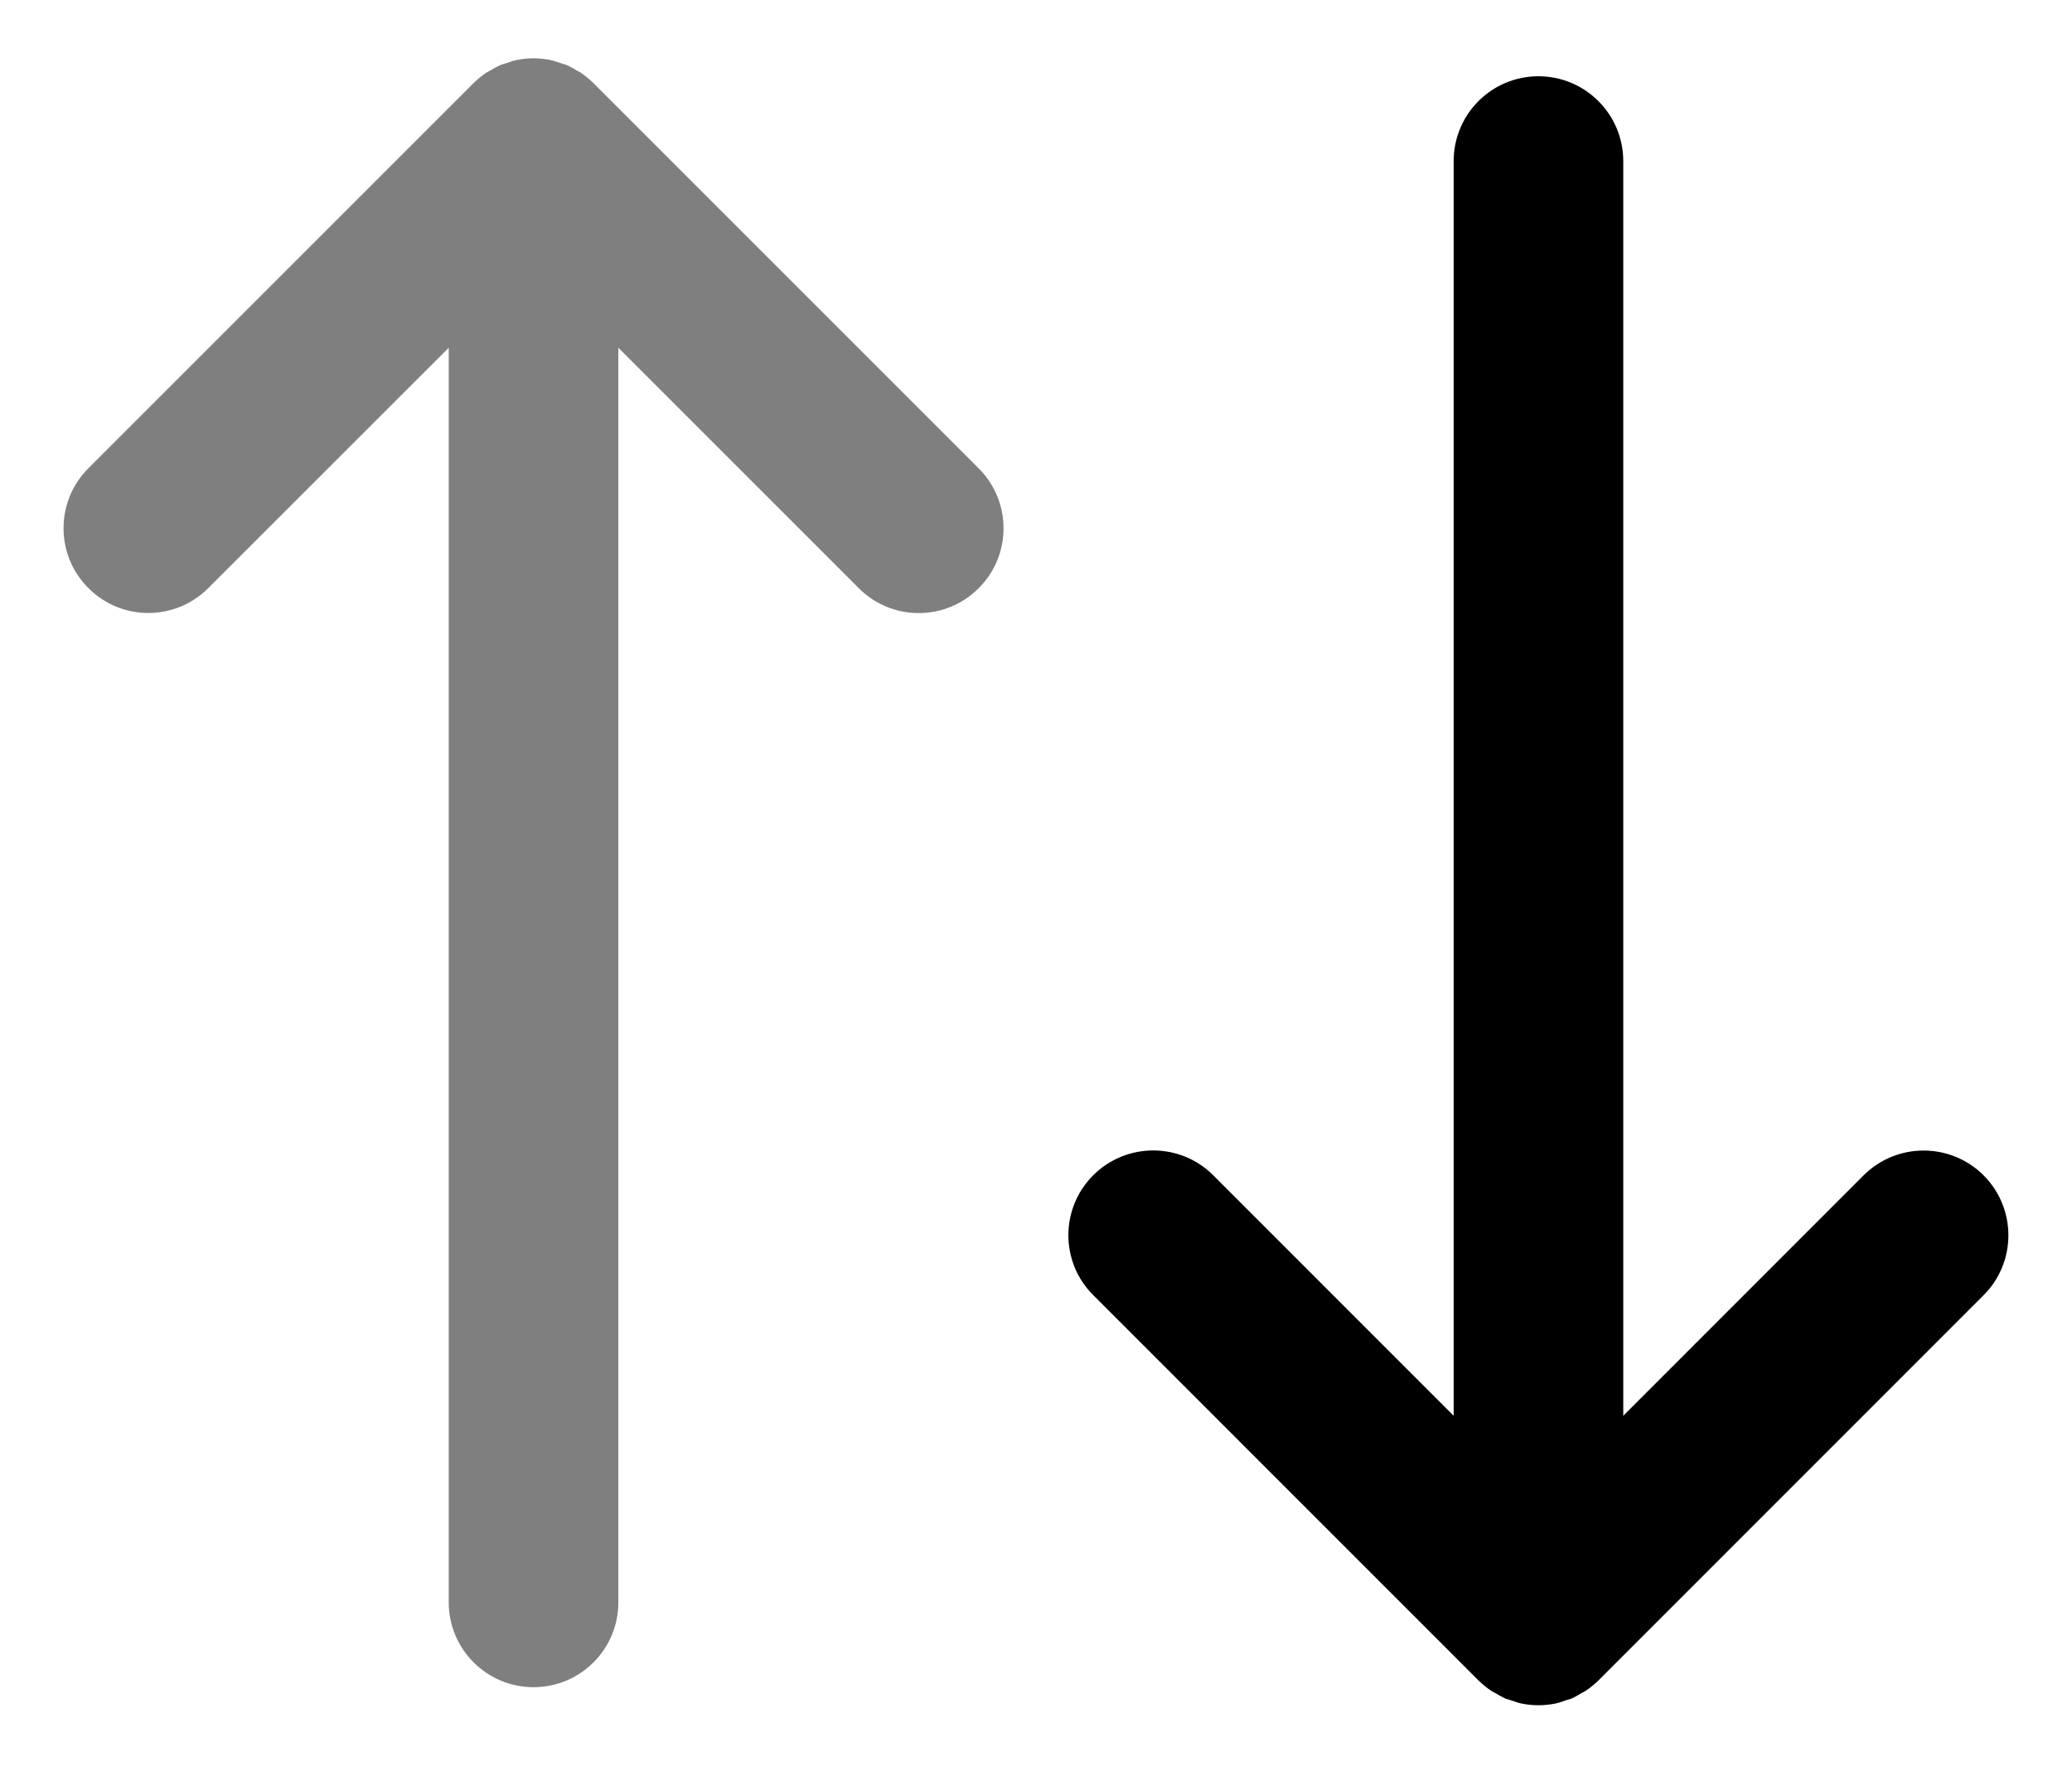 <svg xmlns="http://www.w3.org/2000/svg" viewBox="0 0 21 18" fill="none" stroke="none">
	<path d="M6.267 16.242L6.267 3.525L8.704 5.962C9.039 6.298 9.583 6.298 9.919 5.962C10.255 5.627 10.255 5.083 9.919 4.747L6.015 0.843C5.976 0.803 5.932 0.768 5.885 0.736C5.873 0.729 5.86 0.723 5.848 0.716C5.813 0.695 5.777 0.673 5.738 0.657C5.72 0.65 5.701 0.647 5.683 0.64C5.648 0.629 5.614 0.616 5.577 0.608C5.522 0.597 5.465 0.591 5.407 0.591C5.349 0.591 5.293 0.597 5.237 0.608C5.201 0.615 5.166 0.628 5.132 0.64C5.113 0.647 5.094 0.65 5.077 0.657C5.038 0.674 5.002 0.695 4.966 0.716C4.954 0.723 4.941 0.729 4.929 0.736C4.883 0.768 4.839 0.803 4.799 0.843L0.896 4.746C0.728 4.914 0.644 5.134 0.644 5.354C0.644 5.574 0.728 5.794 0.896 5.961C1.231 6.297 1.775 6.297 2.111 5.961L4.548 3.525L4.548 16.242C4.548 16.716 4.933 17.101 5.407 17.101C5.882 17.101 6.267 16.717 6.267 16.242Z" fill="currentColor" fill-opacity="0.5"/>
	<path d="M15.762 17.267C15.799 17.26 15.833 17.247 15.867 17.235C15.886 17.228 15.905 17.225 15.923 17.218C15.961 17.201 15.997 17.181 16.032 17.159C16.045 17.152 16.058 17.146 16.071 17.138C16.117 17.107 16.161 17.071 16.201 17.032L20.104 13.128C20.439 12.793 20.439 12.249 20.104 11.913C19.768 11.578 19.224 11.578 18.888 11.913L16.452 14.35V1.633C16.452 1.158 16.067 0.773 15.592 0.773C15.117 0.773 14.733 1.158 14.733 1.633V14.35L12.296 11.912C11.96 11.577 11.416 11.577 11.08 11.912C10.912 12.08 10.828 12.3 10.828 12.52C10.828 12.74 10.912 12.96 11.08 13.127L14.984 17.032C15.024 17.071 15.068 17.107 15.114 17.138C15.126 17.146 15.14 17.152 15.152 17.159C15.188 17.18 15.223 17.201 15.262 17.218C15.28 17.225 15.299 17.228 15.318 17.235C15.352 17.247 15.386 17.259 15.422 17.267C15.478 17.278 15.534 17.284 15.592 17.284C15.65 17.284 15.707 17.278 15.762 17.267Z" fill="currentColor"/>
</svg>
